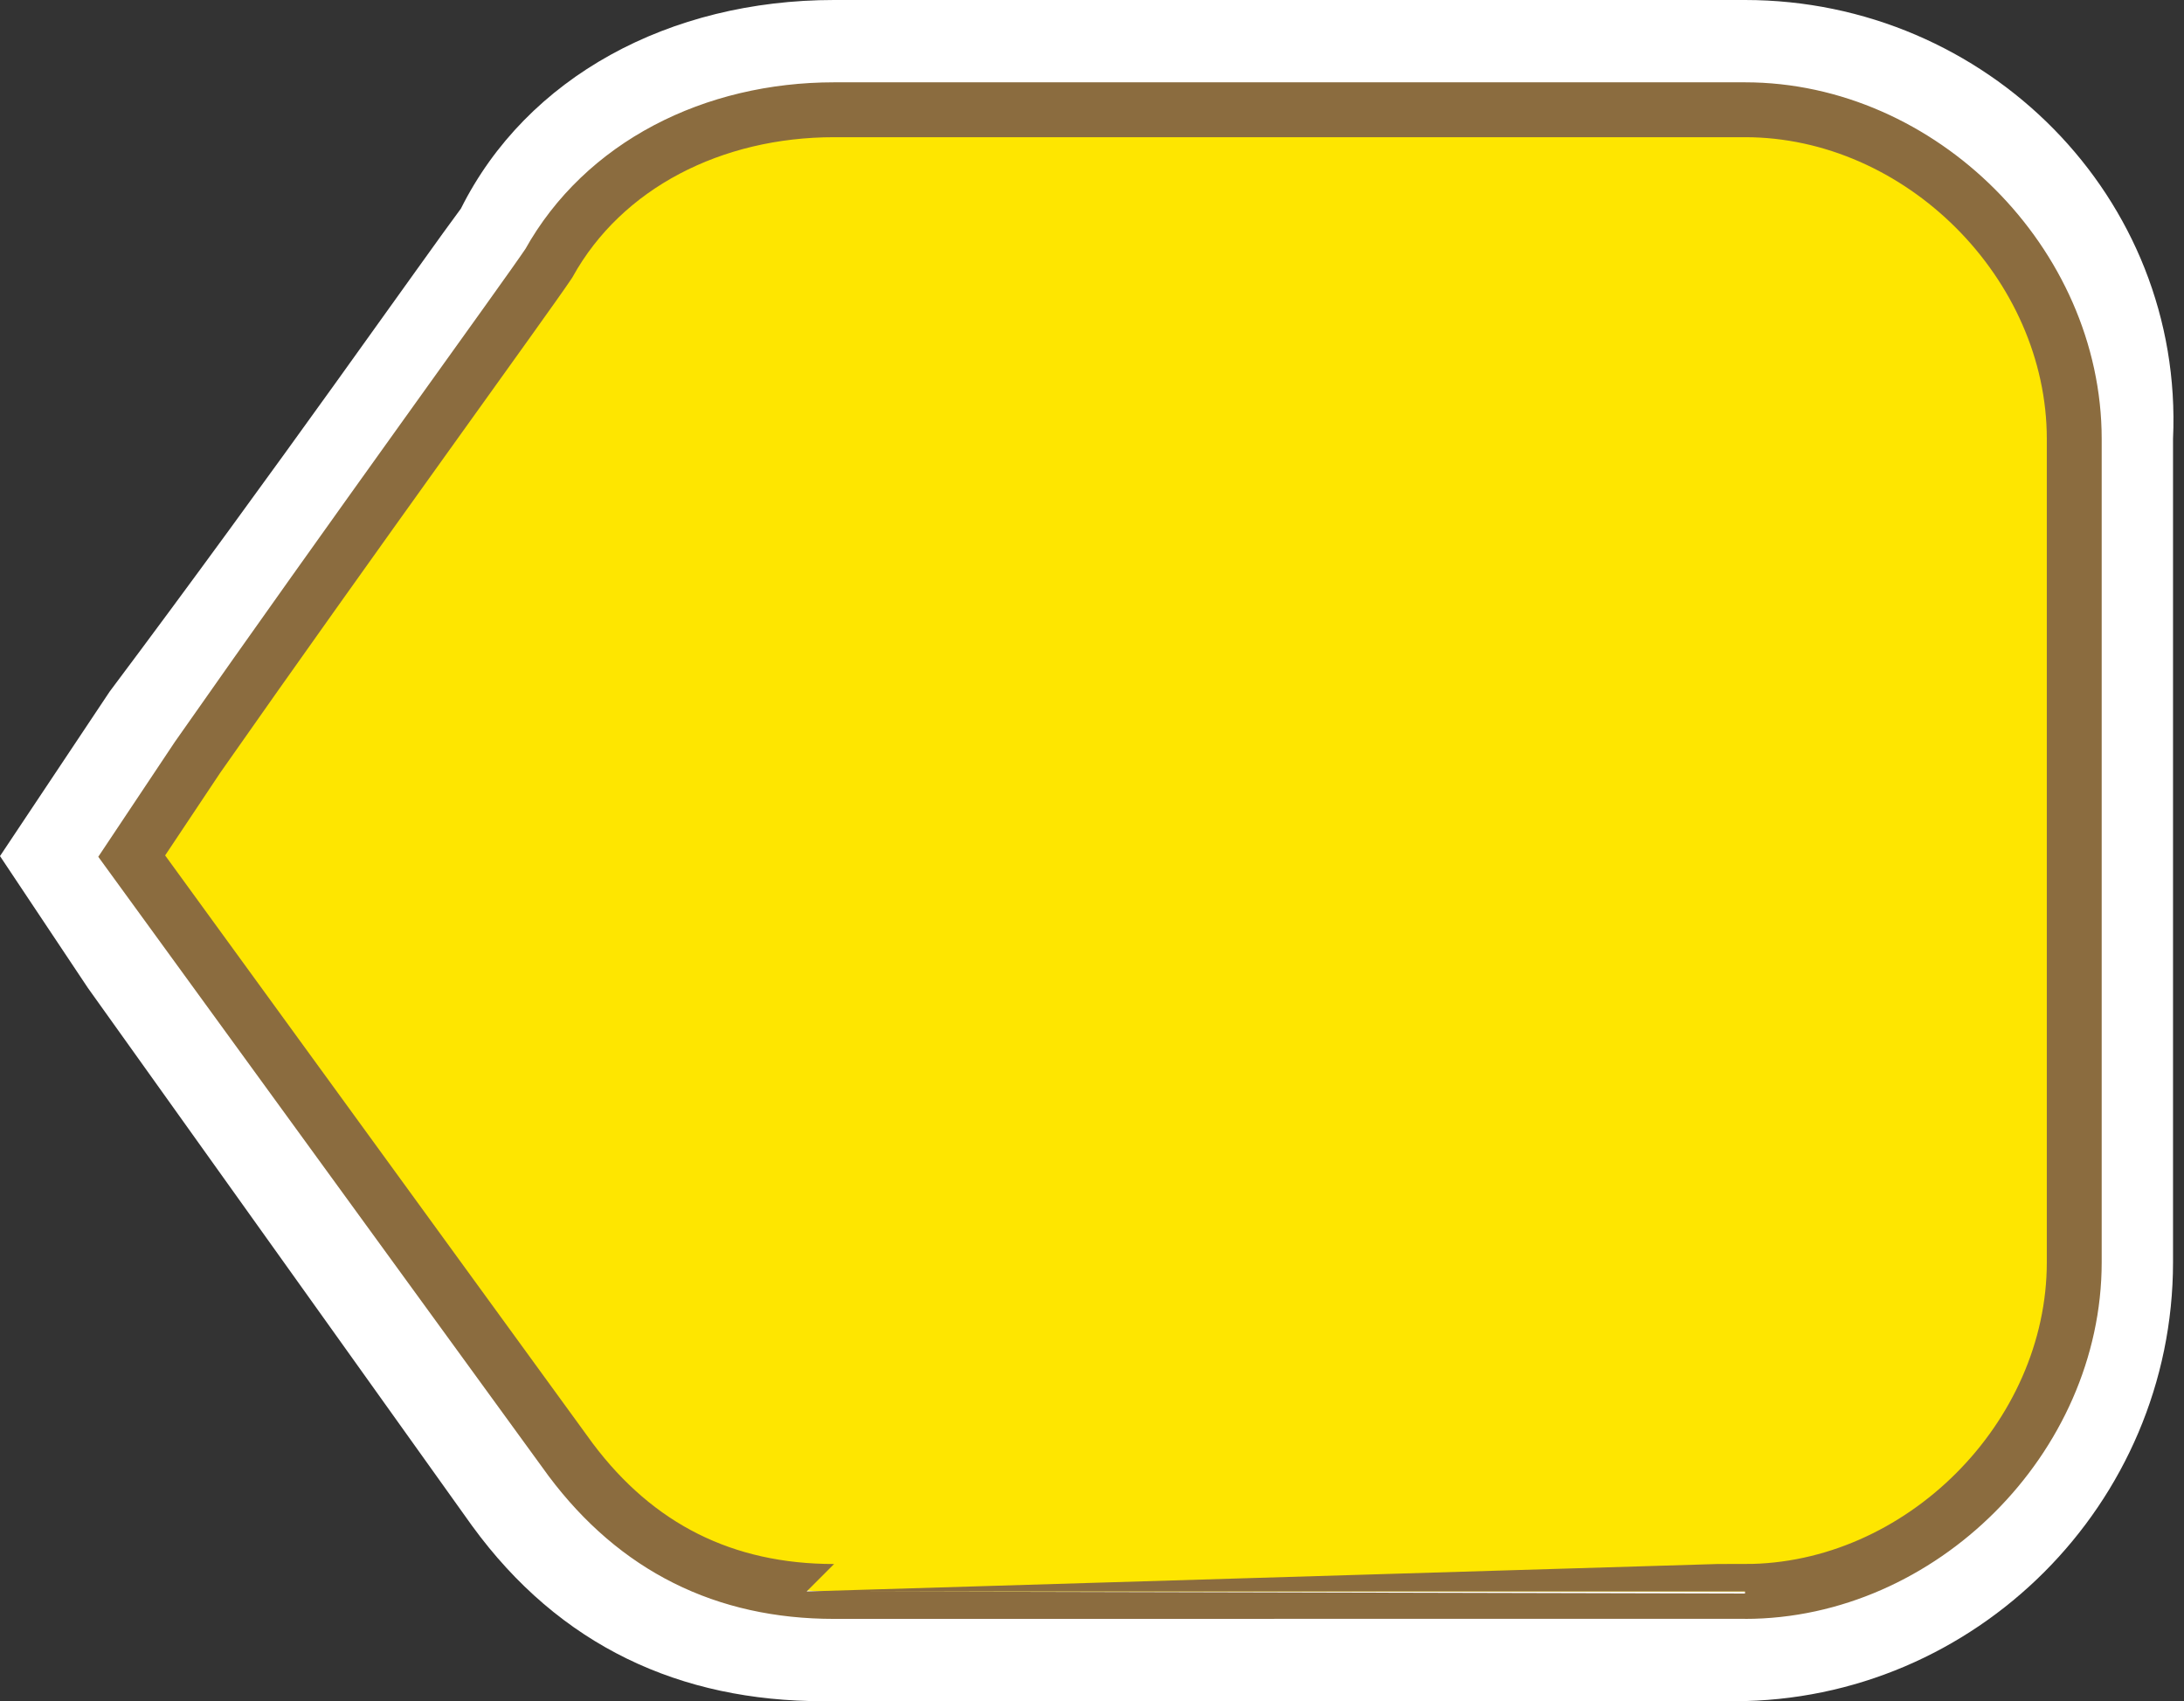 <?xml version="1.0" encoding="utf-8"?>
<!-- Generator: Adobe Illustrator 20.1.0, SVG Export Plug-In . SVG Version: 6.00 Build 0)  -->
<svg version="1.1" id="Capa_1" xmlns="http://www.w3.org/2000/svg" xmlns:xlink="http://www.w3.org/1999/xlink" x="0px" y="0px"
	 viewBox="0 0 19.9 15.5" style="enable-background:new 0 0 19.9 15.5;" xml:space="preserve">
<rect x="0" y="0" width="19.9" height="15.5" fill="#333333" stroke="none"/>
<style type="text/css">
	.st0{fill:#FFFFFF;}
	.st1{fill:#FEE600;stroke:#8B6C3F;stroke-width:0.5;stroke-miterlimit:10;}
</style>
<path class="st0" d="M15.9,0H7.6C6.1,0,4.8,0.7,4.2,1.9C3.9,2.3,2.5,4.3,1,6.3L0.8,6.6L0,7.8L0.8,9l3.5,4.9c0.8,1.1,1.9,1.6,3.2,1.6
	h8.3c2.2,0,4-1.8,4-4V4C19.9,1.8,18.1,0,15.9,0z"/>
<path class="st1" d="M7.6,14.5c-1,0-1.8-0.4-2.4-1.2l-4-5.5l0.6-0.9c1.4-2,3-4.2,3.2-4.5C5.5,1.5,6.5,1,7.6,1h8.3c1.6,0,3,1.4,3,3
	v7.5c0,1.6-1.4,3-3,3C15.9,14.5,7.6,14.5,7.6,14.5z"/>
</svg>
